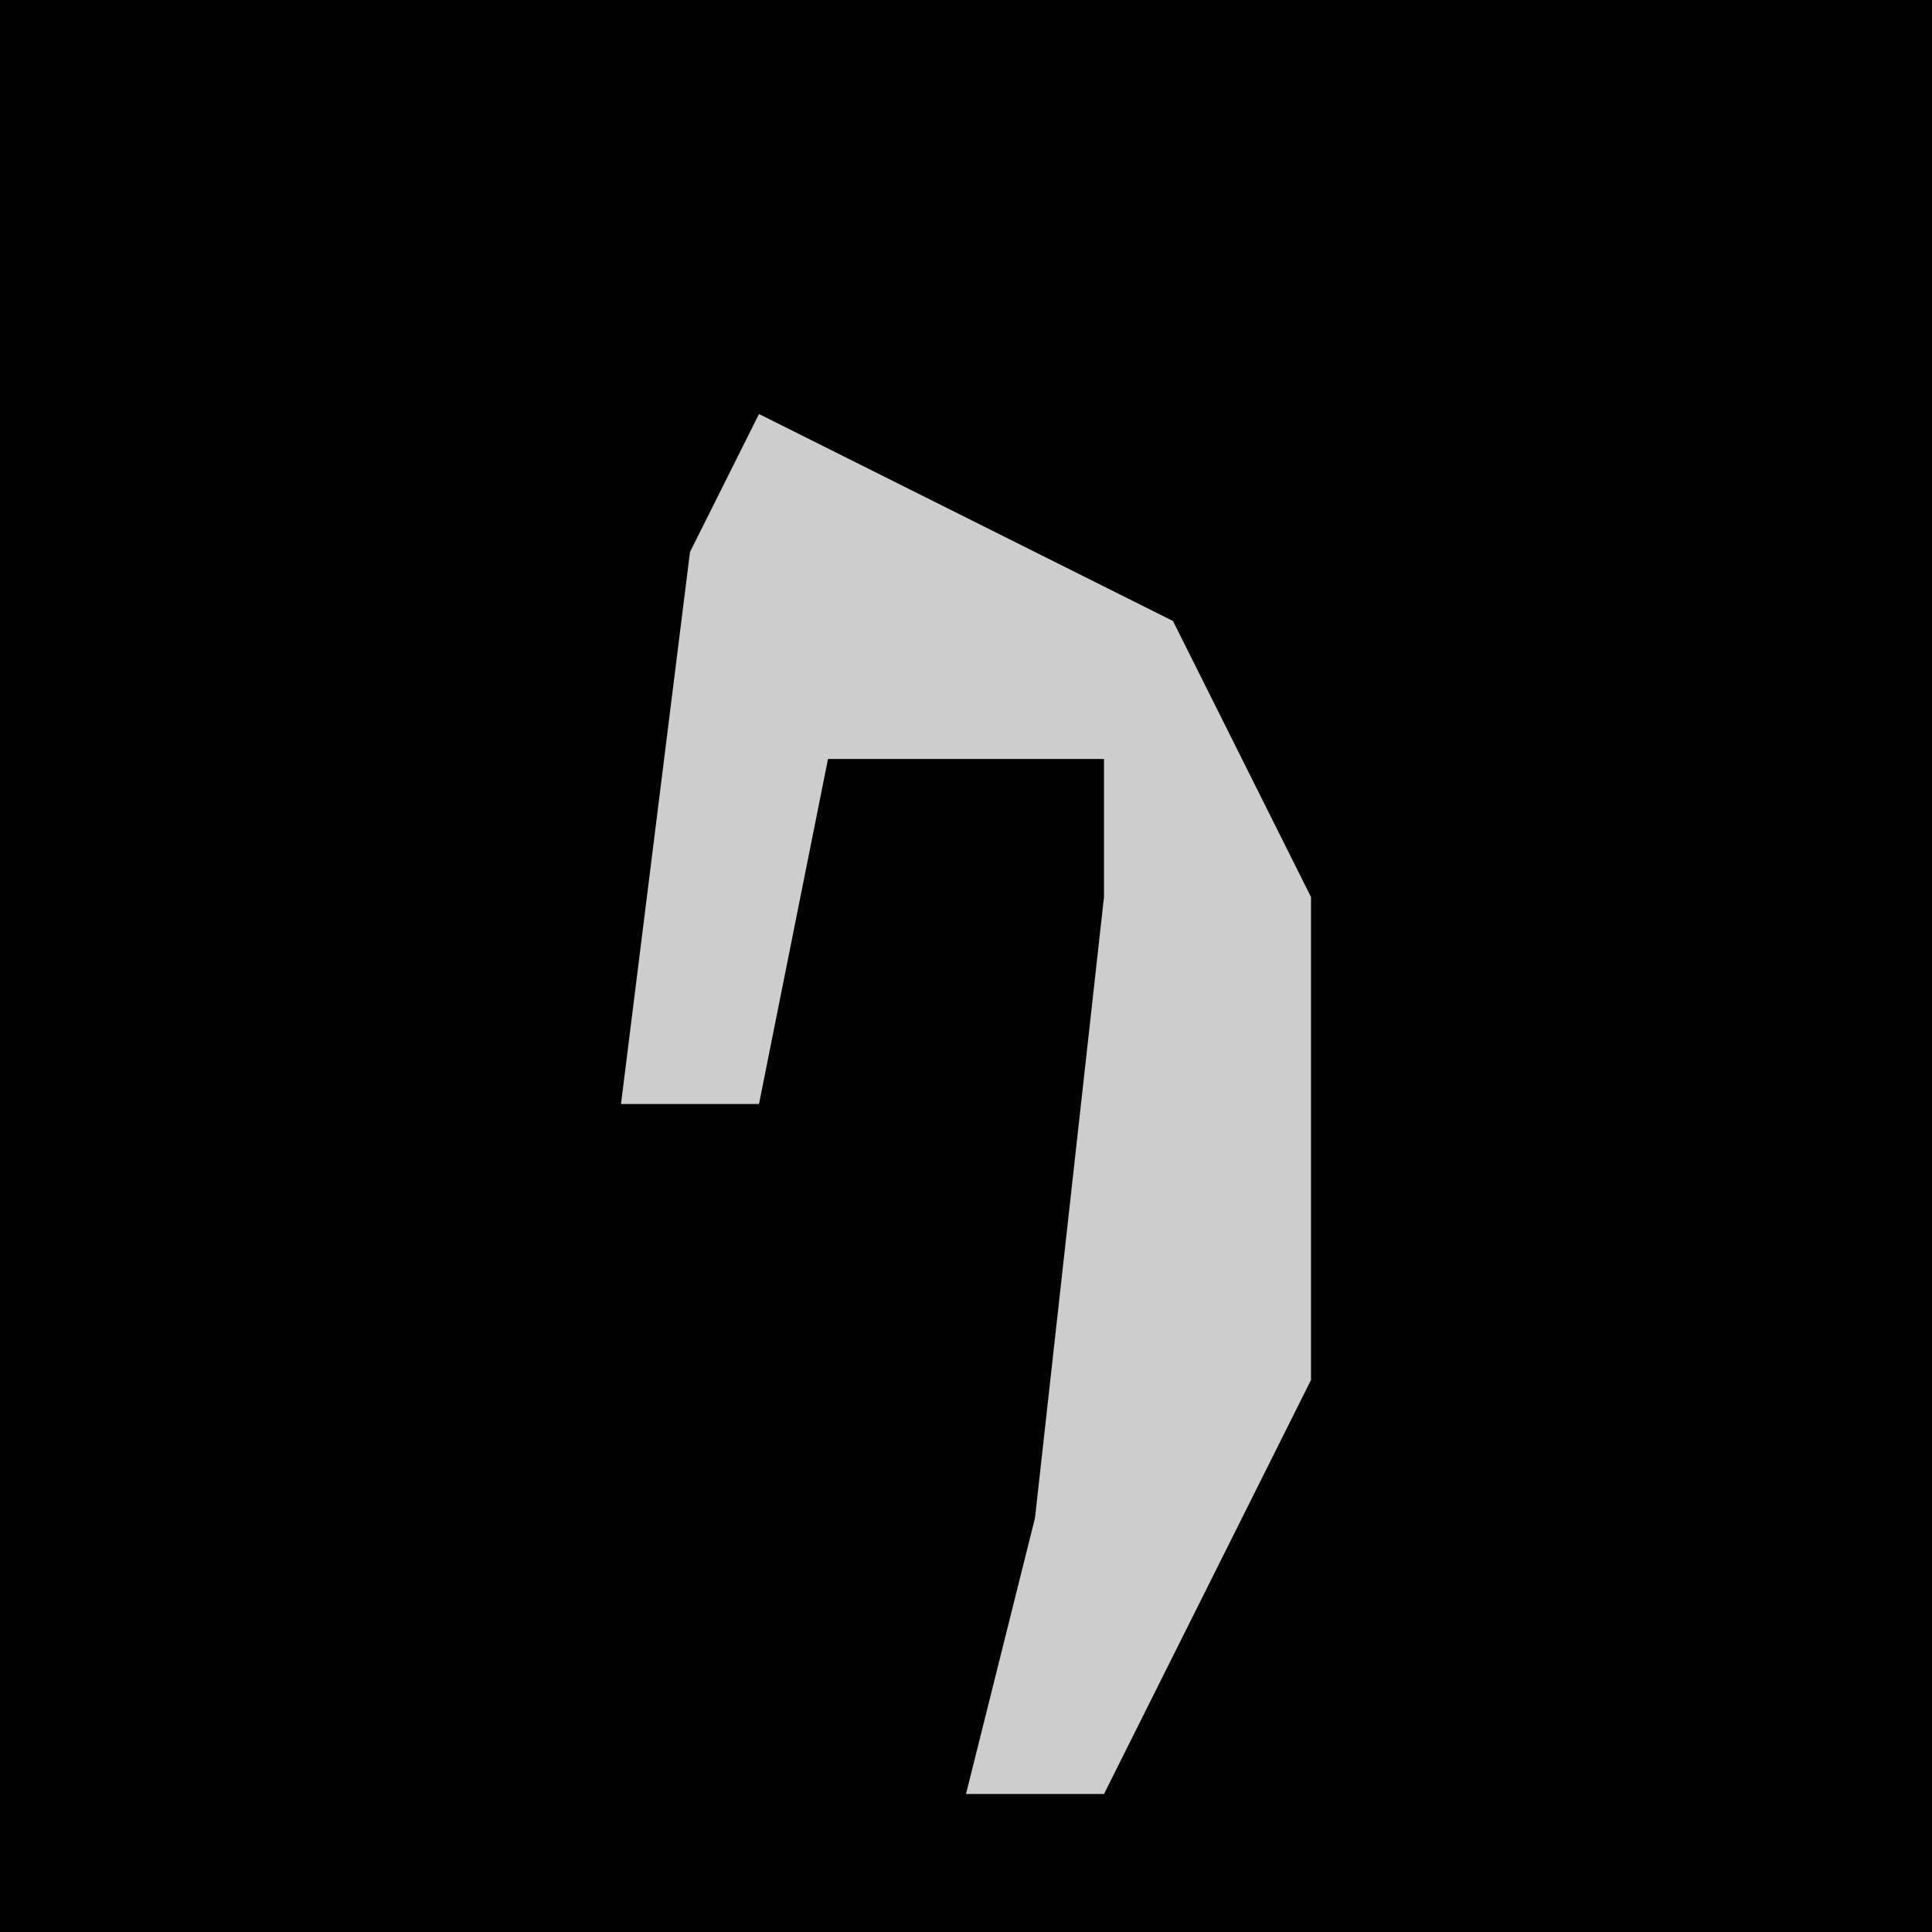 <?xml version="1.0" encoding="UTF-8"?>
<svg version="1.1" xmlns="http://www.w3.org/2000/svg" width="28" height="28">
<path d="M0,0 L28,0 L28,28 L0,28 Z " fill="#020202" transform="translate(0,0)"/>
<path d="M0,0 L6,3 L8,7 L8,14 L5,20 L3,20 L4,16 L5,7 L5,5 L1,5 L0,10 L-2,10 L-1,2 Z " fill="#CDCDCD" transform="translate(11,6)"/>
</svg>

